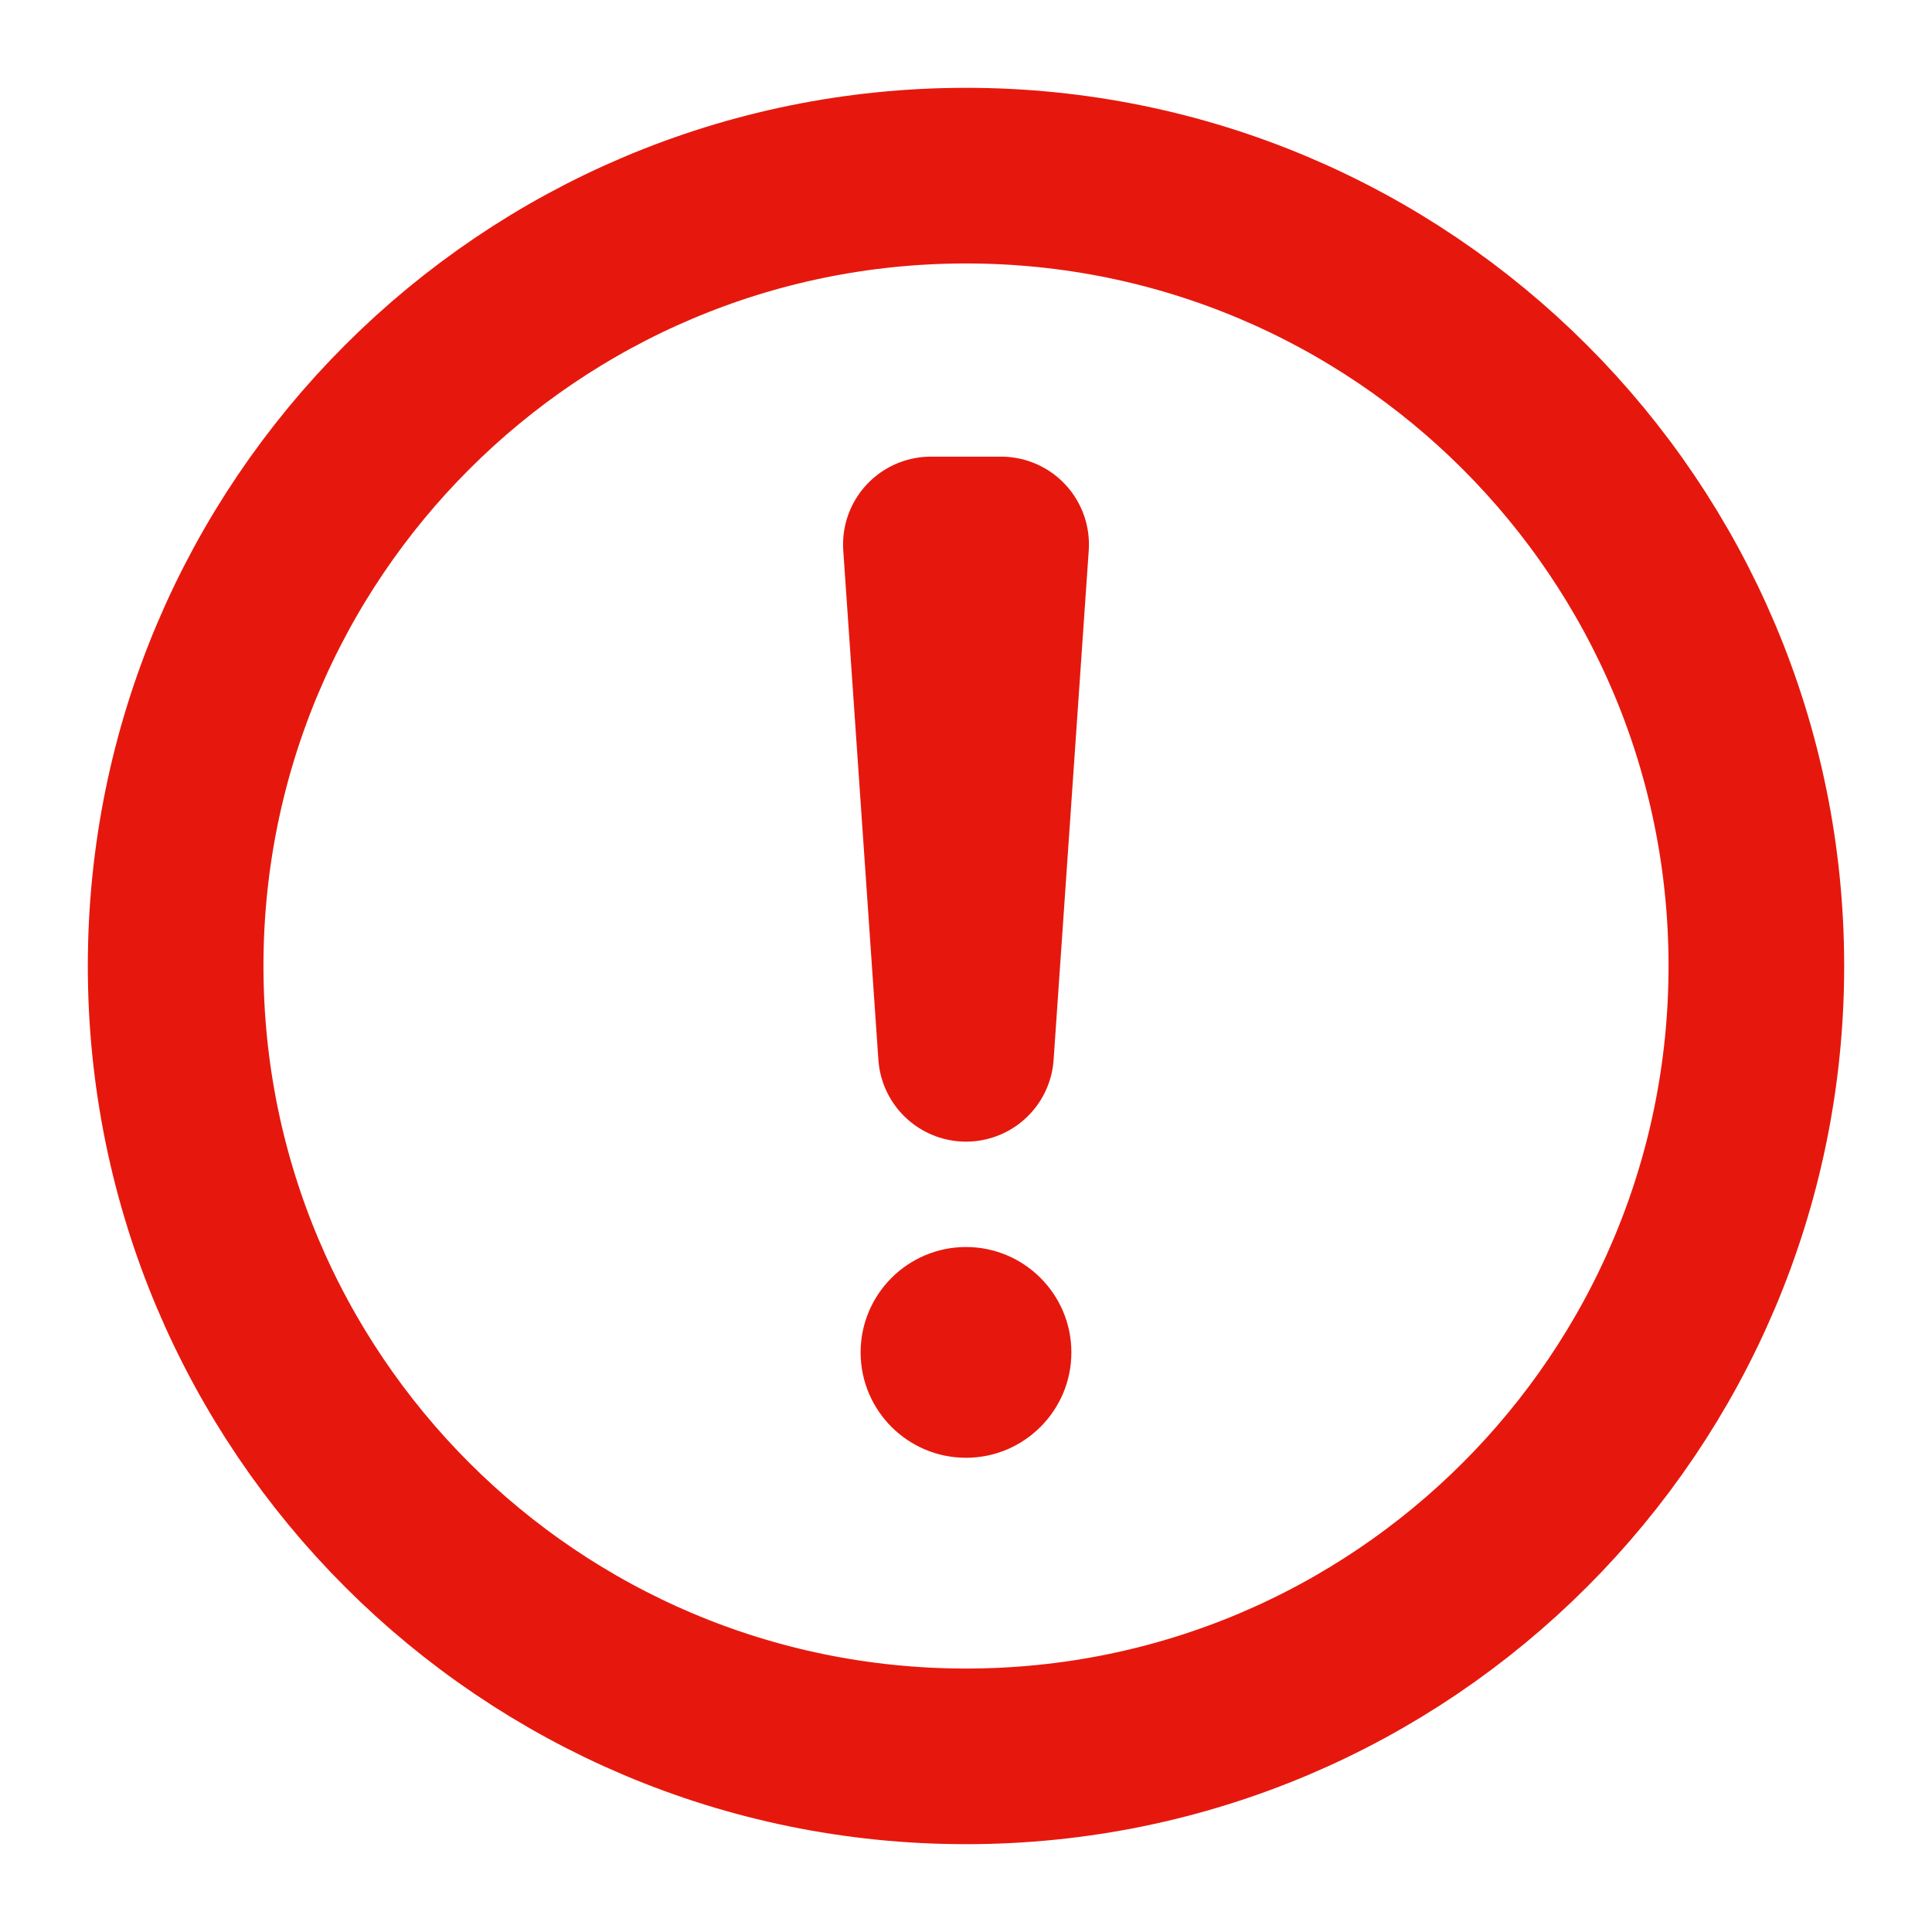 <svg width="11" height="11" viewBox="0 0 11 11" fill="none" xmlns="http://www.w3.org/2000/svg">
<path d="M5.5 10C7.985 10 10 7.985 10 5.5C10 3.015 7.985 1 5.5 1C3.015 1 1 3.015 1 5.5C1 7.985 3.015 10 5.5 10Z" stroke="#E6180D"/>
<path d="M5.3 3.1H5.7L5.5 6L5.3 3.1Z" stroke="#E6180D" stroke-linejoin="round"/>
<path d="M5.5 8.3C5.831 8.3 6.1 8.031 6.1 7.7C6.1 7.369 5.831 7.1 5.5 7.1C5.169 7.1 4.9 7.369 4.9 7.7C4.9 8.031 5.169 8.3 5.5 8.3Z" fill="#E6180D"/>
</svg>
